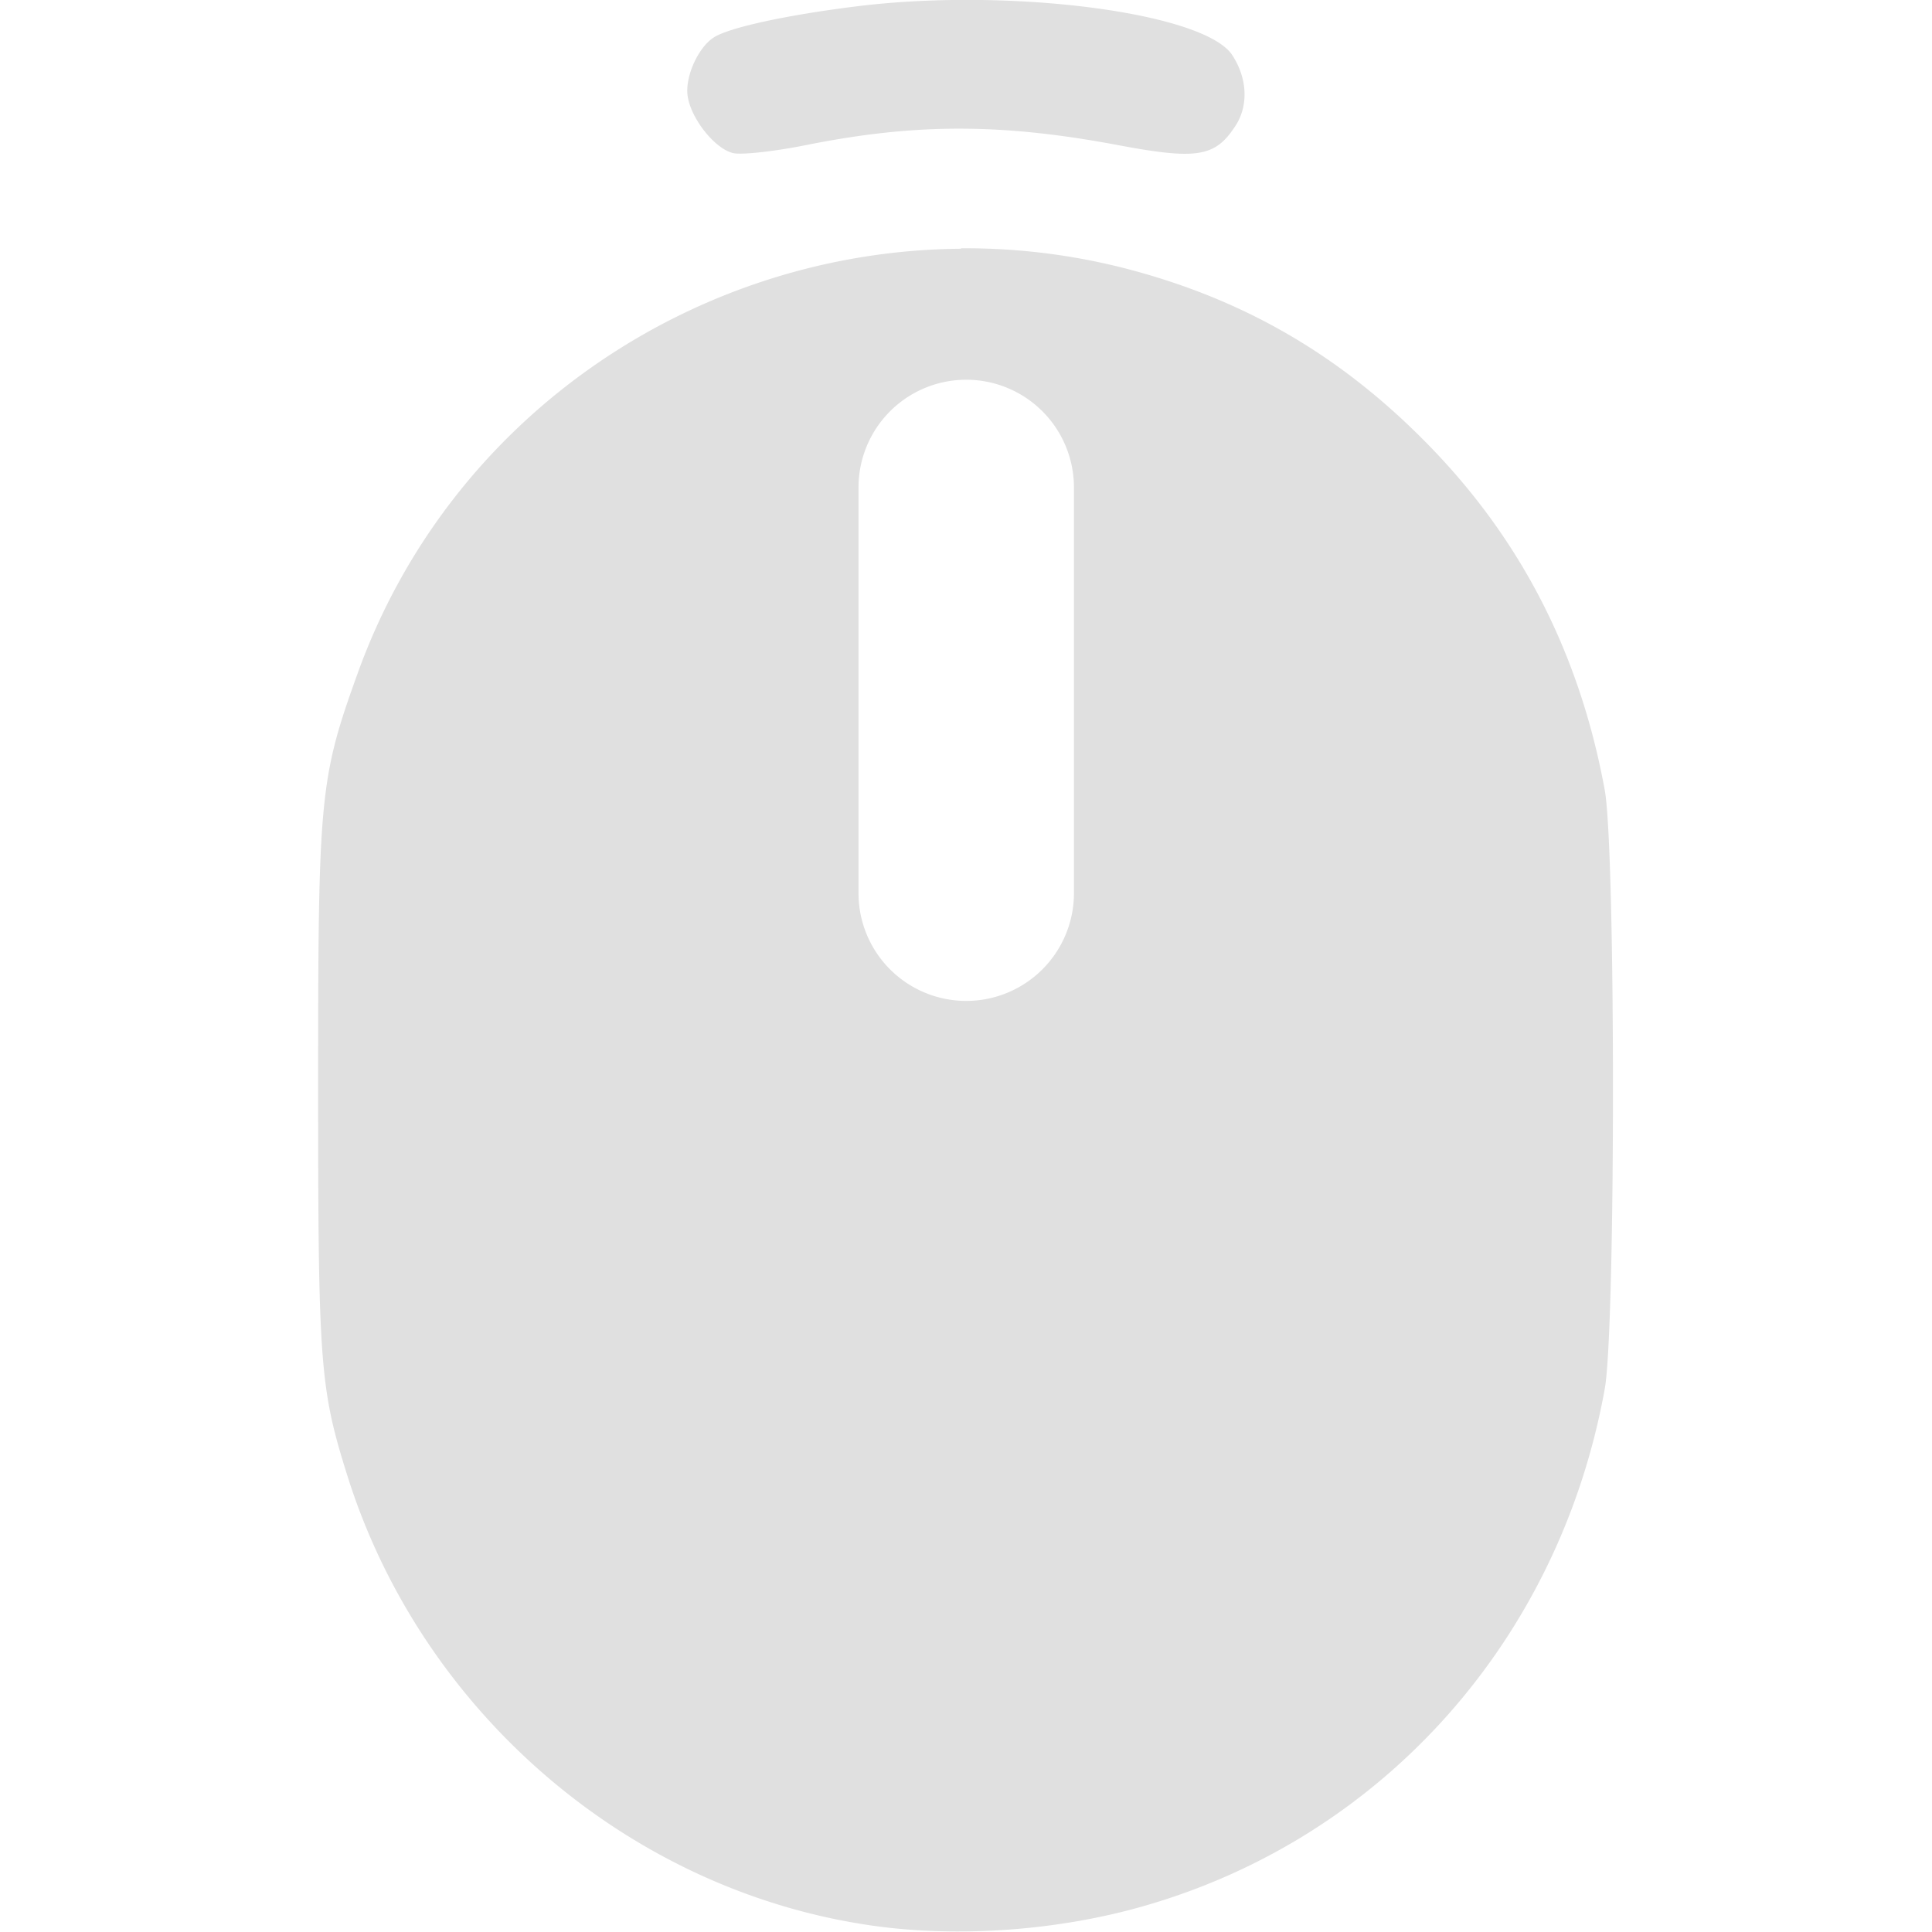 <?xml version="1.0" encoding="UTF-8"?>
<!-- Created with Inkscape (http://www.inkscape.org/) -->
<svg width="16" height="16" version="1.1" viewBox="0 0 4.233 4.233" xmlns="http://www.w3.org/2000/svg">
 <path d="m1.506 0.205c-3e-3 -0.042 0.025-0.102 0.058-0.123 0.034-0.022 0.164-0.05 0.32-0.069 0.334-0.04 0.756 0.015 0.816 0.108 0.034 0.052 0.036 0.114 4e-3 0.159-0.043 0.064-0.084 0.07-0.254 0.038-0.255-0.048-0.443-0.048-0.68-9e-4 -0.074 0.015-0.148 0.023-0.165 0.018-0.042-0.011-0.096-0.082-0.099-0.131zm0.6 0.34c-0.58 4e-3 -1.12 0.365-1.323 0.932-0.083 0.23-0.086 0.271-0.086 0.905 0 0.608 4e-3 0.66 0.064 0.851 0.163 0.519 0.618 0.91 1.15 0.986 0.189 0.027 0.41 0.011 0.599-0.044 0.522-0.151 0.907-0.584 1.006-1.132 0.024-0.133 0.024-1.18 0-1.312-0.056-0.305-0.189-0.561-0.404-0.774-0.176-0.175-0.371-0.29-0.603-0.357-0.134-0.039-0.27-0.057-0.404-0.056zm0.01 0.287a0.236 0.236 0 0 1 0.237 0.237v0.889a0.236 0.236 0 0 1-0.237 0.235 0.236 0.236 0 0 1-0.235-0.235v-0.889a0.236 0.236 0 0 1 0.235-0.237z" fill="#e0e0e0" stroke-width=".012"/>
</svg>
